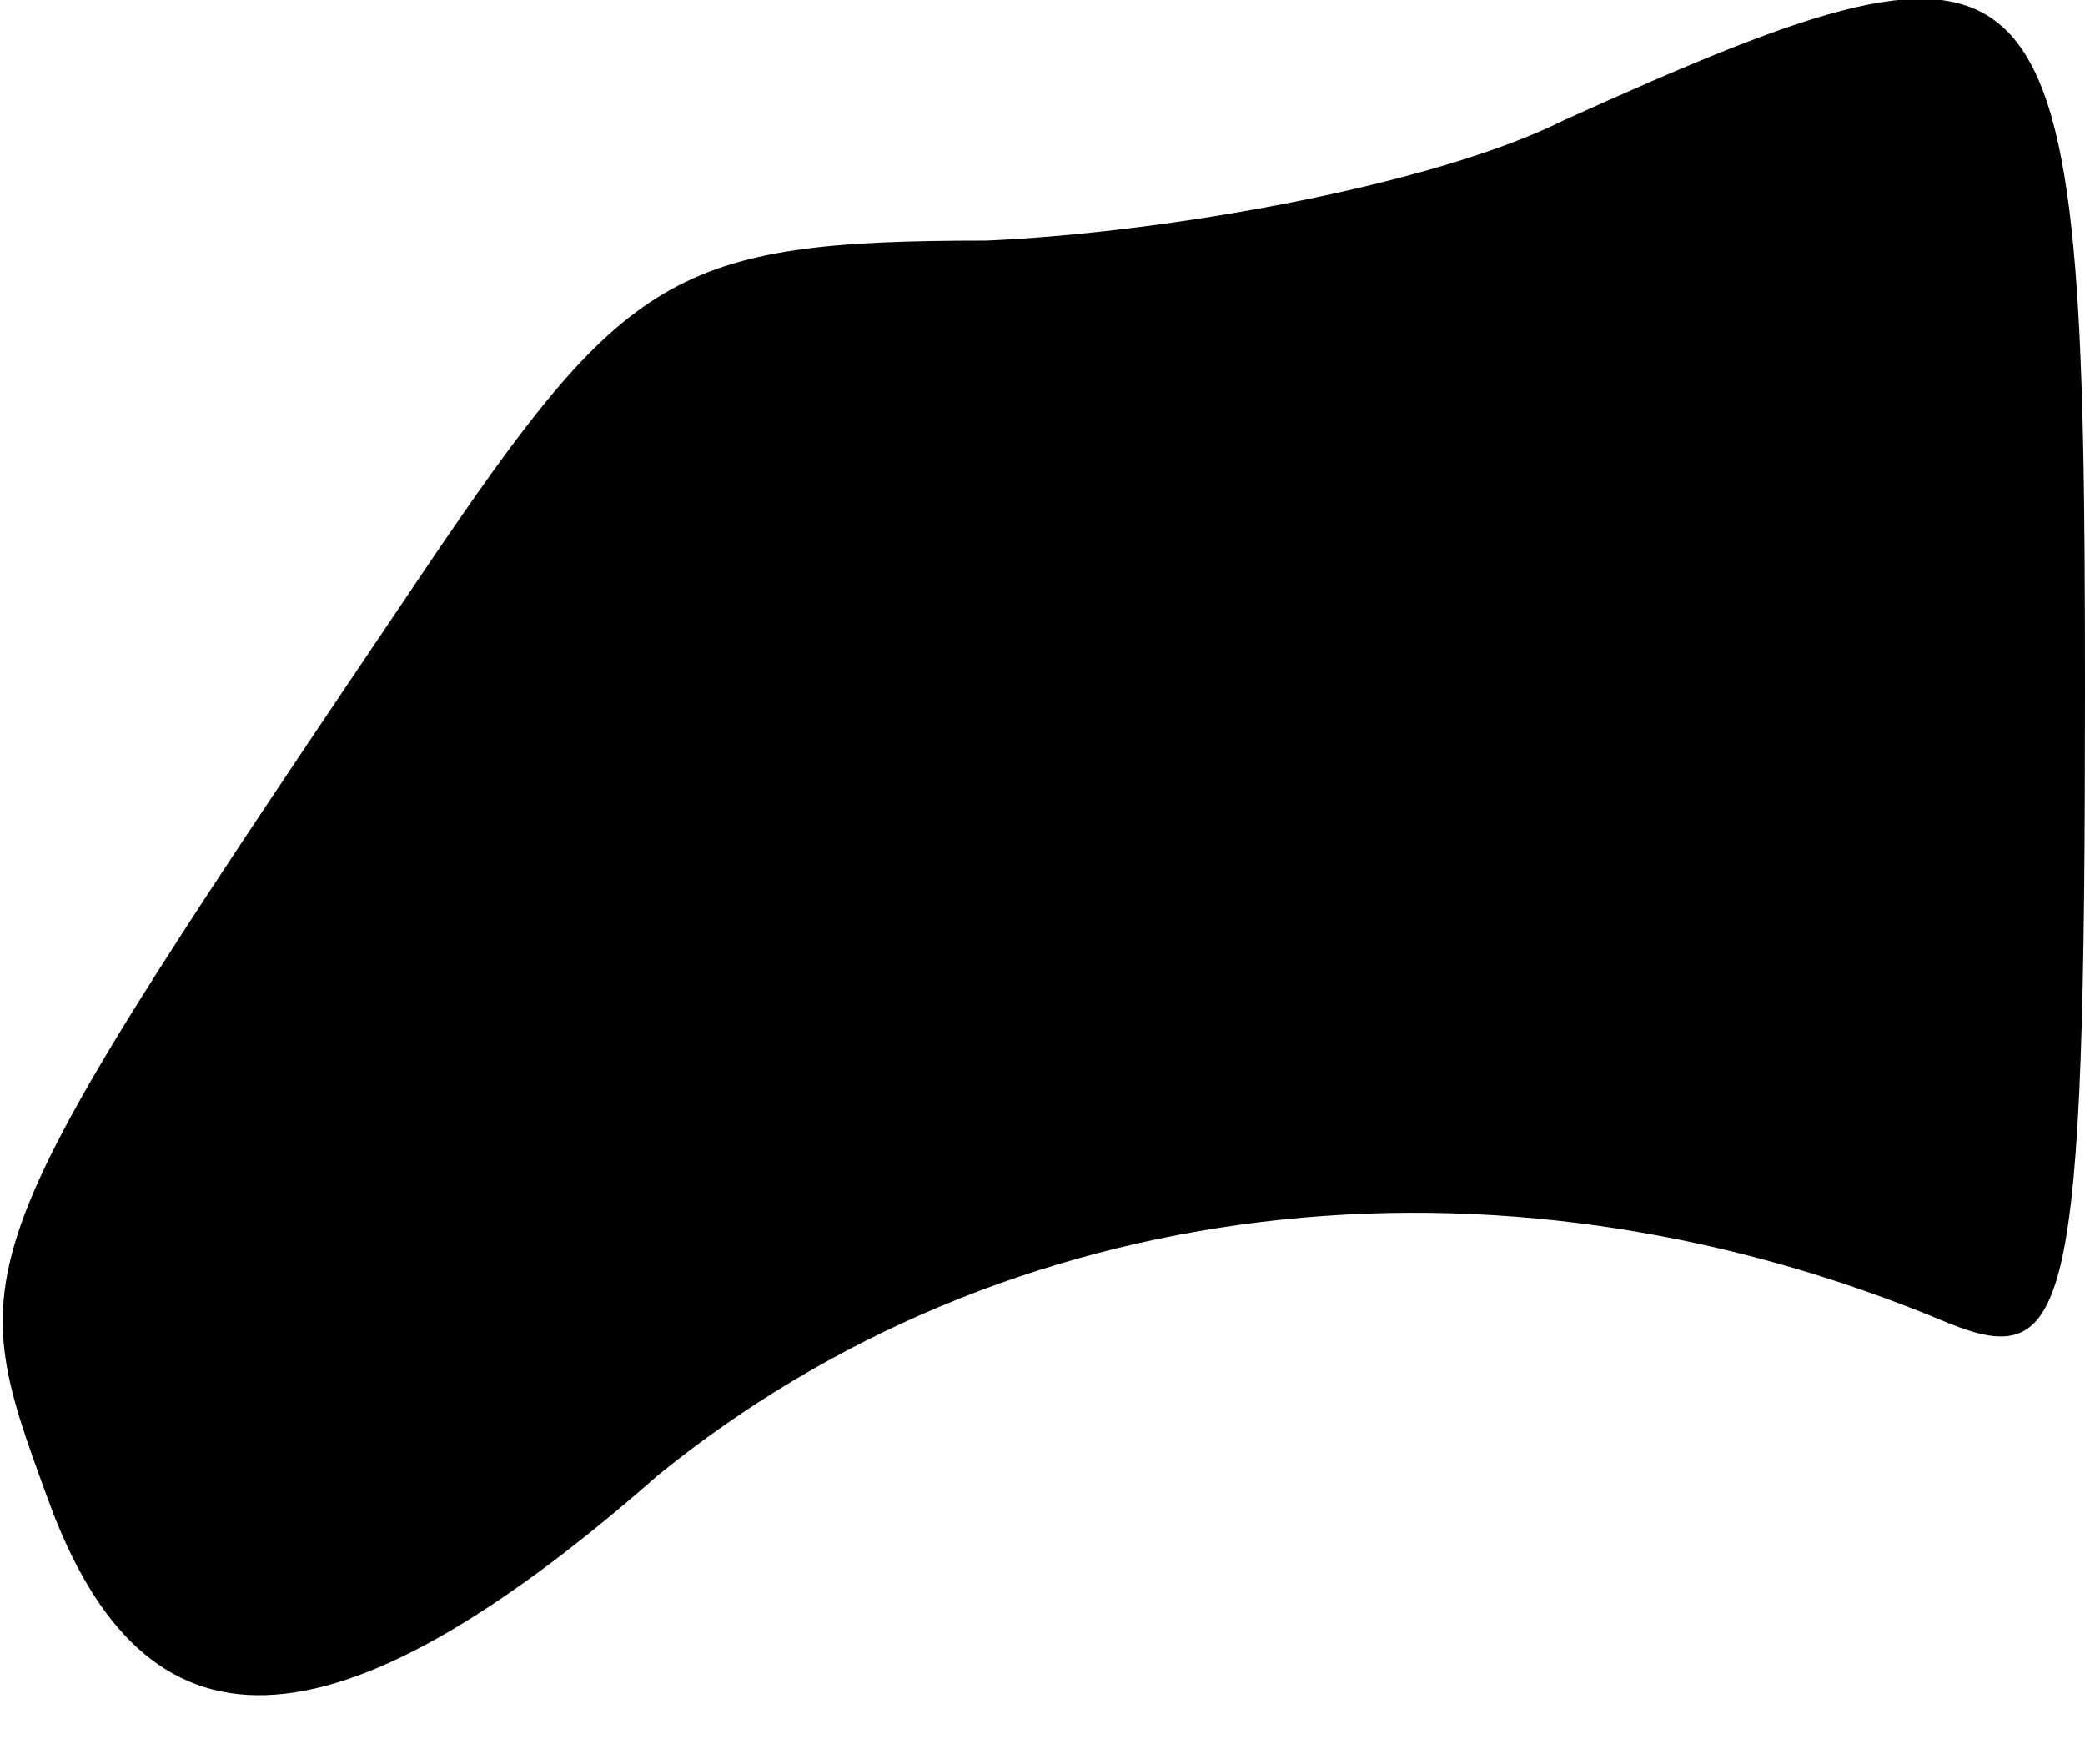 <?xml version="1.0" standalone="no"?>
<!DOCTYPE svg PUBLIC "-//W3C//DTD SVG 20010904//EN"
 "http://www.w3.org/TR/2001/REC-SVG-20010904/DTD/svg10.dtd">
<svg version="1.0" xmlns="http://www.w3.org/2000/svg"
 width="26pt" height="22pt" viewBox="0 0 26 22"
 preserveAspectRatio="xMidYMid meet">
<g transform="translate(0,22) scale(0.1,-0.1)"
fill="#000000" stroke="none">
<path fill="#000000" stroke="none" d="M195 205 c-16 -8 -49 -14 -72 -15 -39
0 -45 -4 -70 -41 -58 -86 -58 -86 -47 -116 12 -33 35 -33 76 3 43 35 104 43
161 19 15 -6 17 1 17 79 0 95 -3 99 -65 71z"/>
</g>
</svg>
